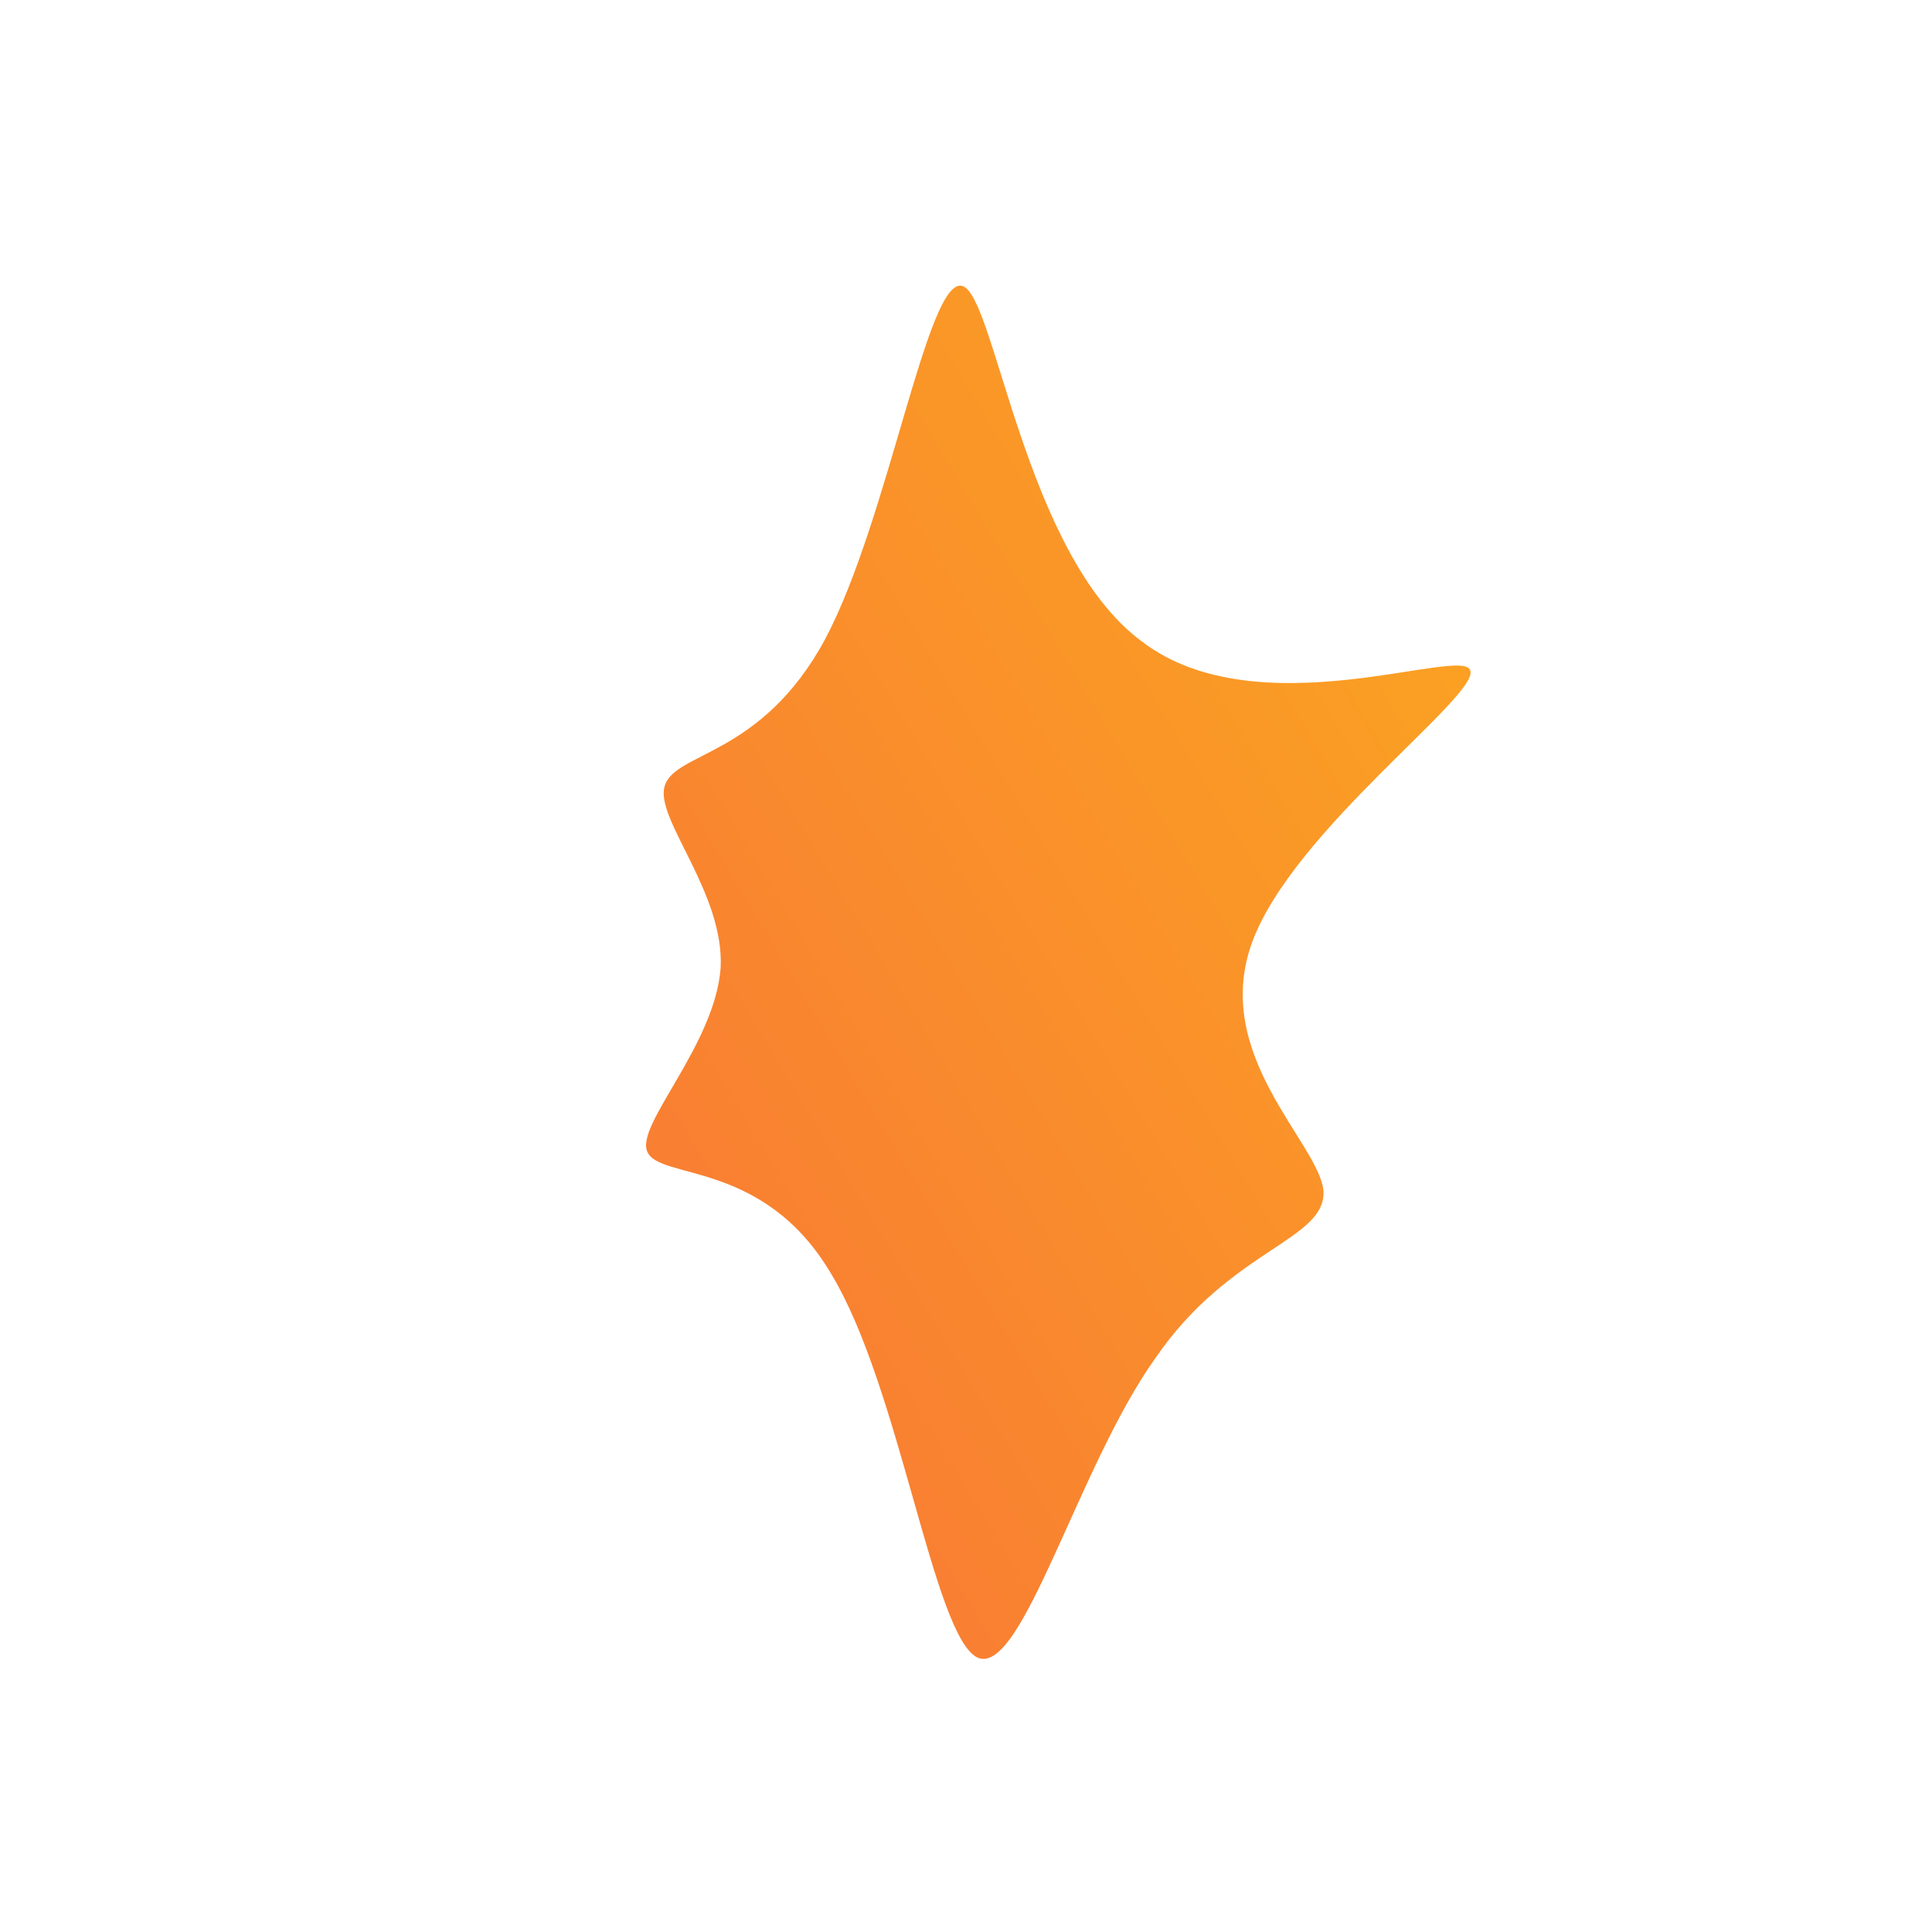 <!--?xml version="1.0" standalone="no"?-->
              <svg id="sw-js-blob-svg" viewBox="0 0 100 100" xmlns="http://www.w3.org/2000/svg" version="1.1">
                    <defs> 
                        <linearGradient id="sw-gradient" x1="0" x2="1" y1="1" y2="0">
                            <stop id="stop1" stop-color="rgba(248, 117, 55, 1)" offset="0%"></stop>
                            <stop id="stop2" stop-color="rgba(251, 168, 31, 1)" offset="100%"></stop>
                        </linearGradient>
                    </defs>
                <path fill="url(#sw-gradient)" d="M9.1,-16.8C15.1,-12.2,25.7,-16.6,26.1,-15.3C26.6,-14,16.9,-7,14.8,-1.2C12.7,4.6,18.2,9.1,18.5,11.6C18.7,14.2,13.7,14.6,9.8,20.3C5.8,25.9,2.9,36.8,0.6,35.8C-1.7,34.7,-3.4,21.8,-7,15.9C-10.5,10,-15.9,11.1,-16.5,9.6C-17.1,8.2,-13,4.1,-12.7,0.1C-12.5,-3.8,-16.1,-7.6,-15.6,-9.3C-15.1,-11.1,-10.6,-10.8,-7.3,-16.9C-4,-23.1,-2,-35.7,-0.2,-35.2C1.5,-34.8,3,-21.3,9.1,-16.8Z" width="100%" height="100%" transform="translate(50 50)" stroke-width="0" style="transition: all 0.3s ease 0s;"></path>
              </svg>